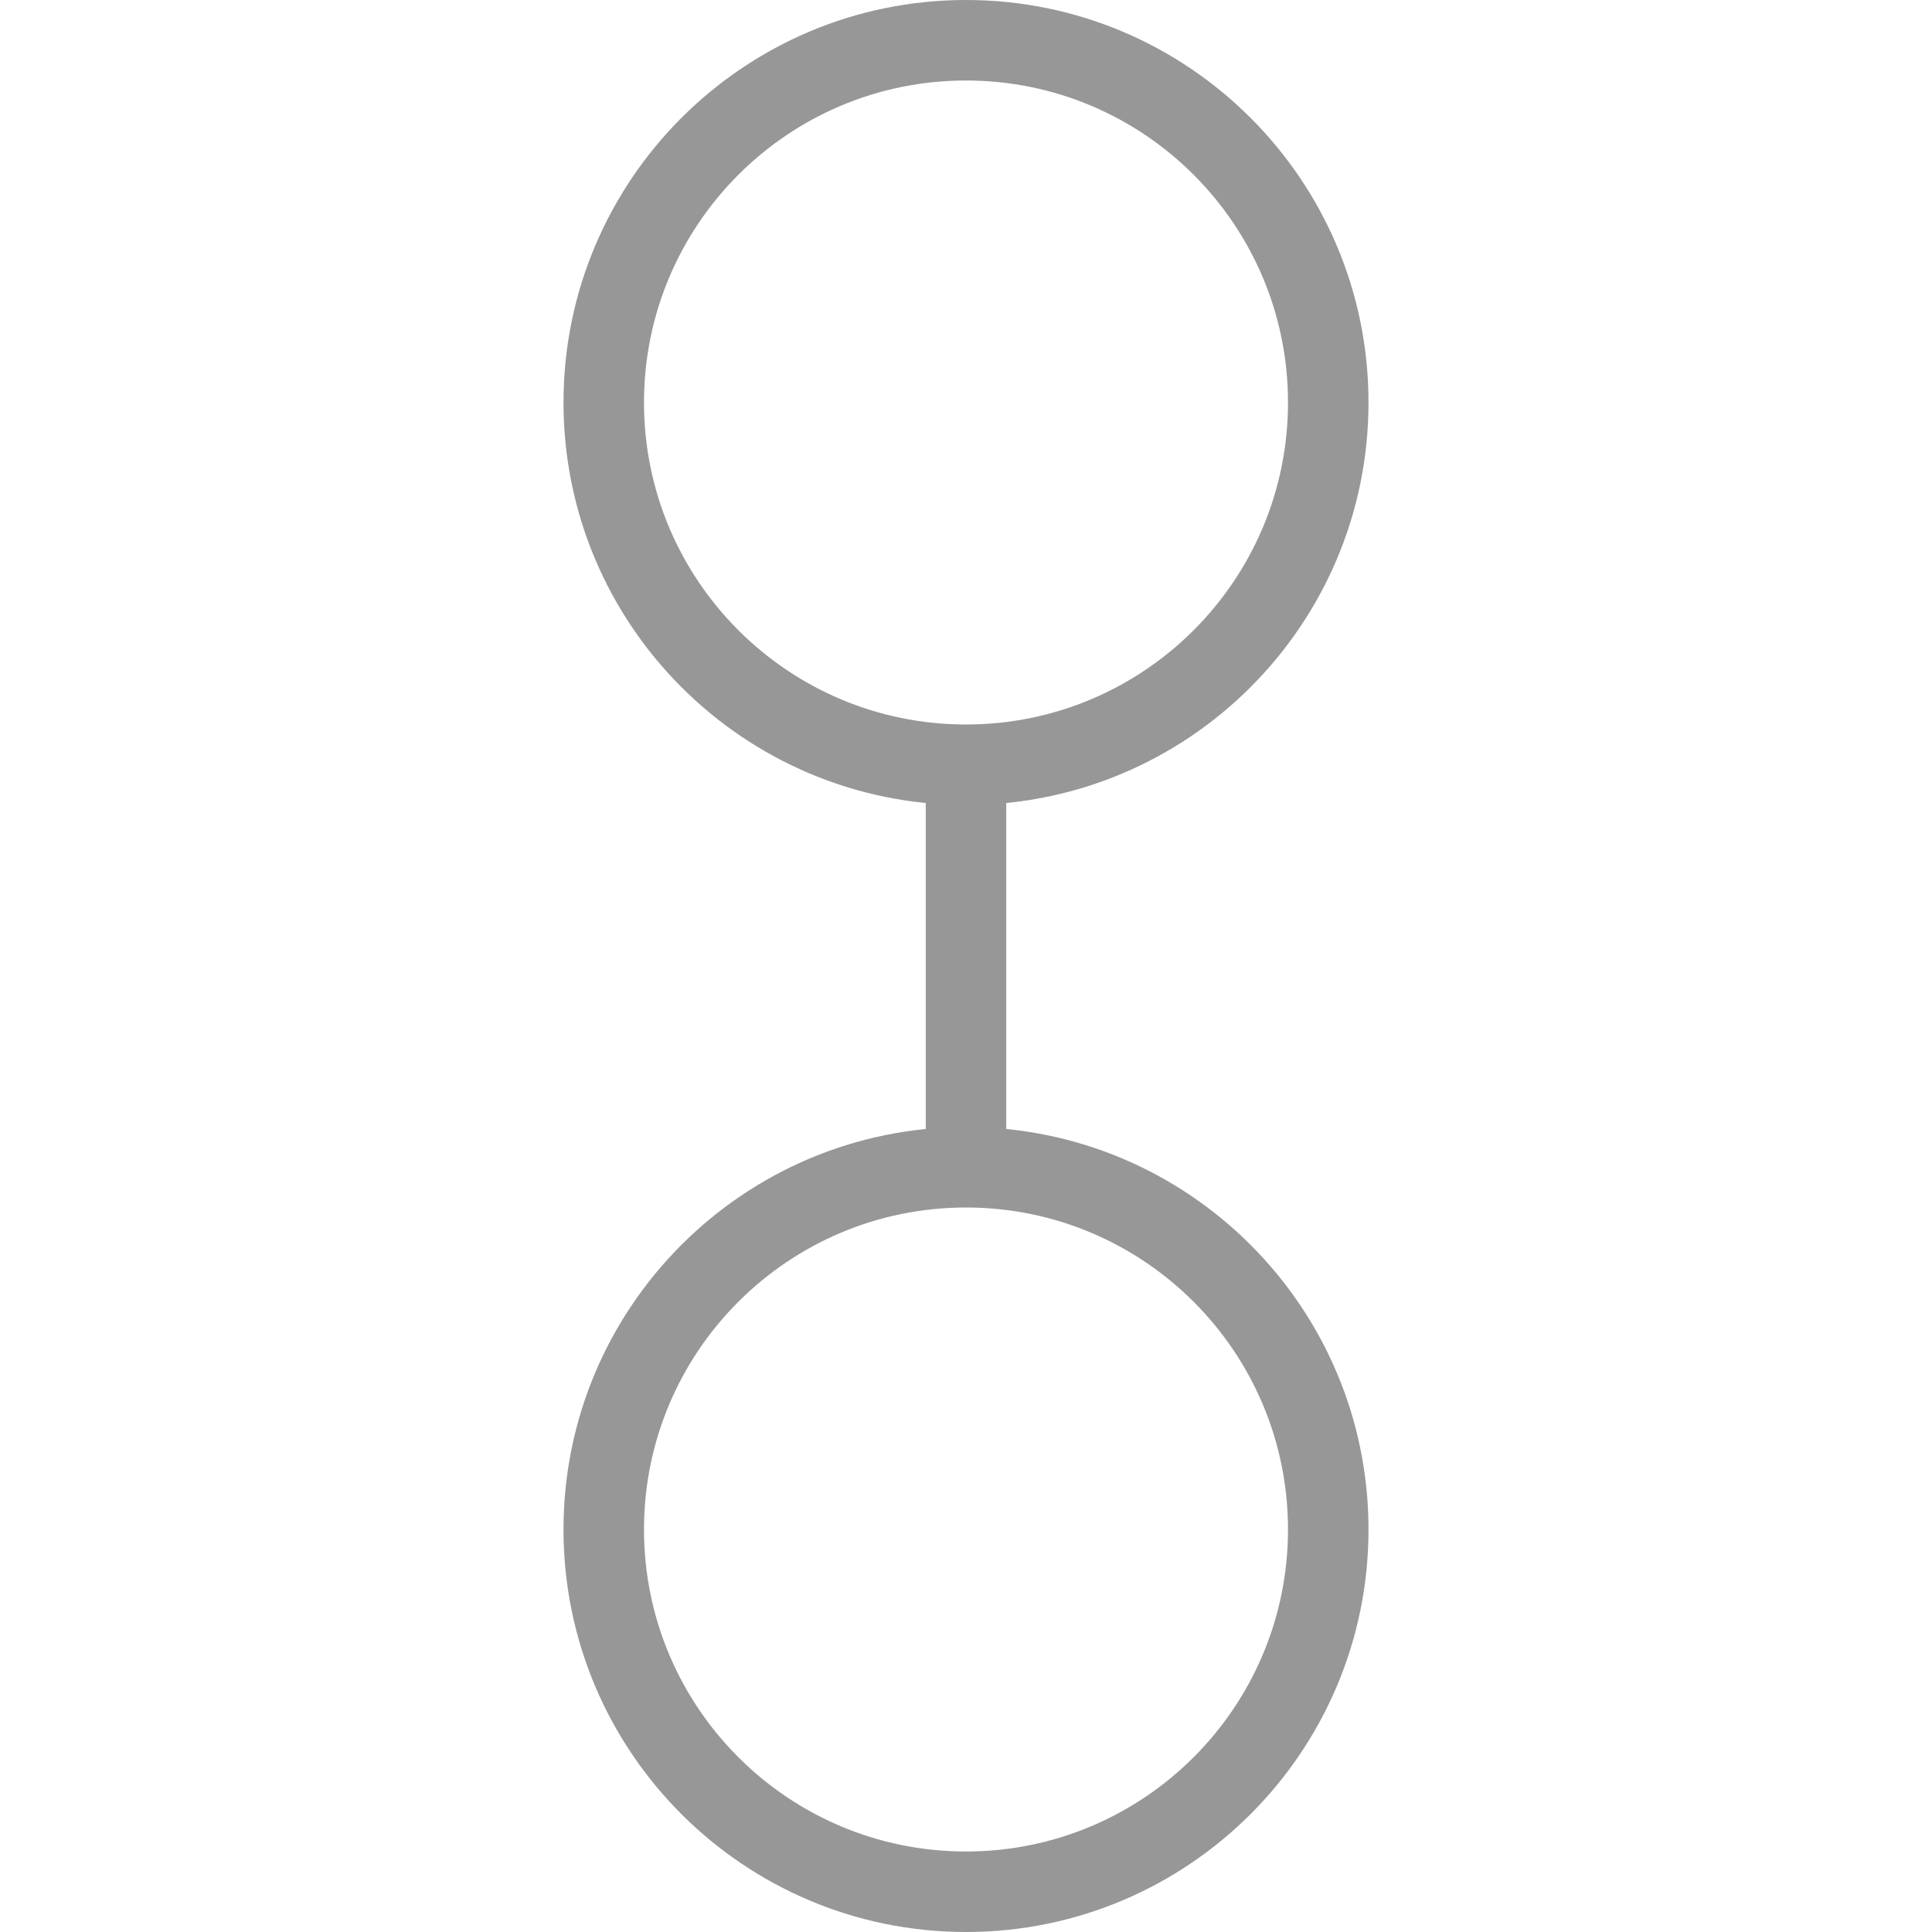 <?xml version="1.0" encoding="UTF-8" standalone="no"?>
<svg width="24px" height="24px" viewBox="0 0 24 24" version="1.1" xmlns="http://www.w3.org/2000/svg" xmlns:xlink="http://www.w3.org/1999/xlink" xmlns:sketch="http://www.bohemiancoding.com/sketch/ns">
    <!-- Generator: Sketch 3.4.1 (15681) - http://www.bohemiancoding.com/sketch -->
    <title>connection</title>
    <desc>Created with Sketch.</desc>
    <defs></defs>
    <g id="Page-1" stroke="none" stroke-width="1" fill="none" fill-rule="evenodd" sketch:type="MSPage">
        <g id="connection" sketch:type="MSArtboardGroup" fill="#979797">
            <path d="M12,9 L12,9 C14.209,9 16,7.209 16,5 C16,2.791 14.209,1 12,1 C9.791,1 8,2.791 8,5 C8,7.209 9.791,9 12,9 L12,9 Z M12,10 L12,10 C9.239,10 7,7.761 7,5 C7,2.239 9.239,0 12,0 C14.761,0 17,2.239 17,5 C17,7.761 14.761,10 12,10 L12,10 Z" id="Shape" sketch:type="MSShapeGroup"></path>
            <path d="M12,23 L12,23 C14.209,23 16,21.209 16,19 C16,16.791 14.209,15 12,15 C9.791,15 8,16.791 8,19 C8,21.209 9.791,23 12,23 L12,23 Z M12,24 L12,24 C9.239,24 7,21.761 7,19 C7,16.239 9.239,14 12,14 C14.761,14 17,16.239 17,19 C17,21.761 14.761,24 12,24 L12,24 Z" id="Shape" sketch:type="MSShapeGroup"></path>
            <path d="M11.5,10 L11.5,14 L11.5,14.5 L12.5,14.5 L12.5,14 L12.5,10 L12.5,9.5 L11.5,9.5 L11.5,10 L11.5,10 Z" id="Shape" sketch:type="MSShapeGroup"></path>
        </g>
    </g>
</svg>